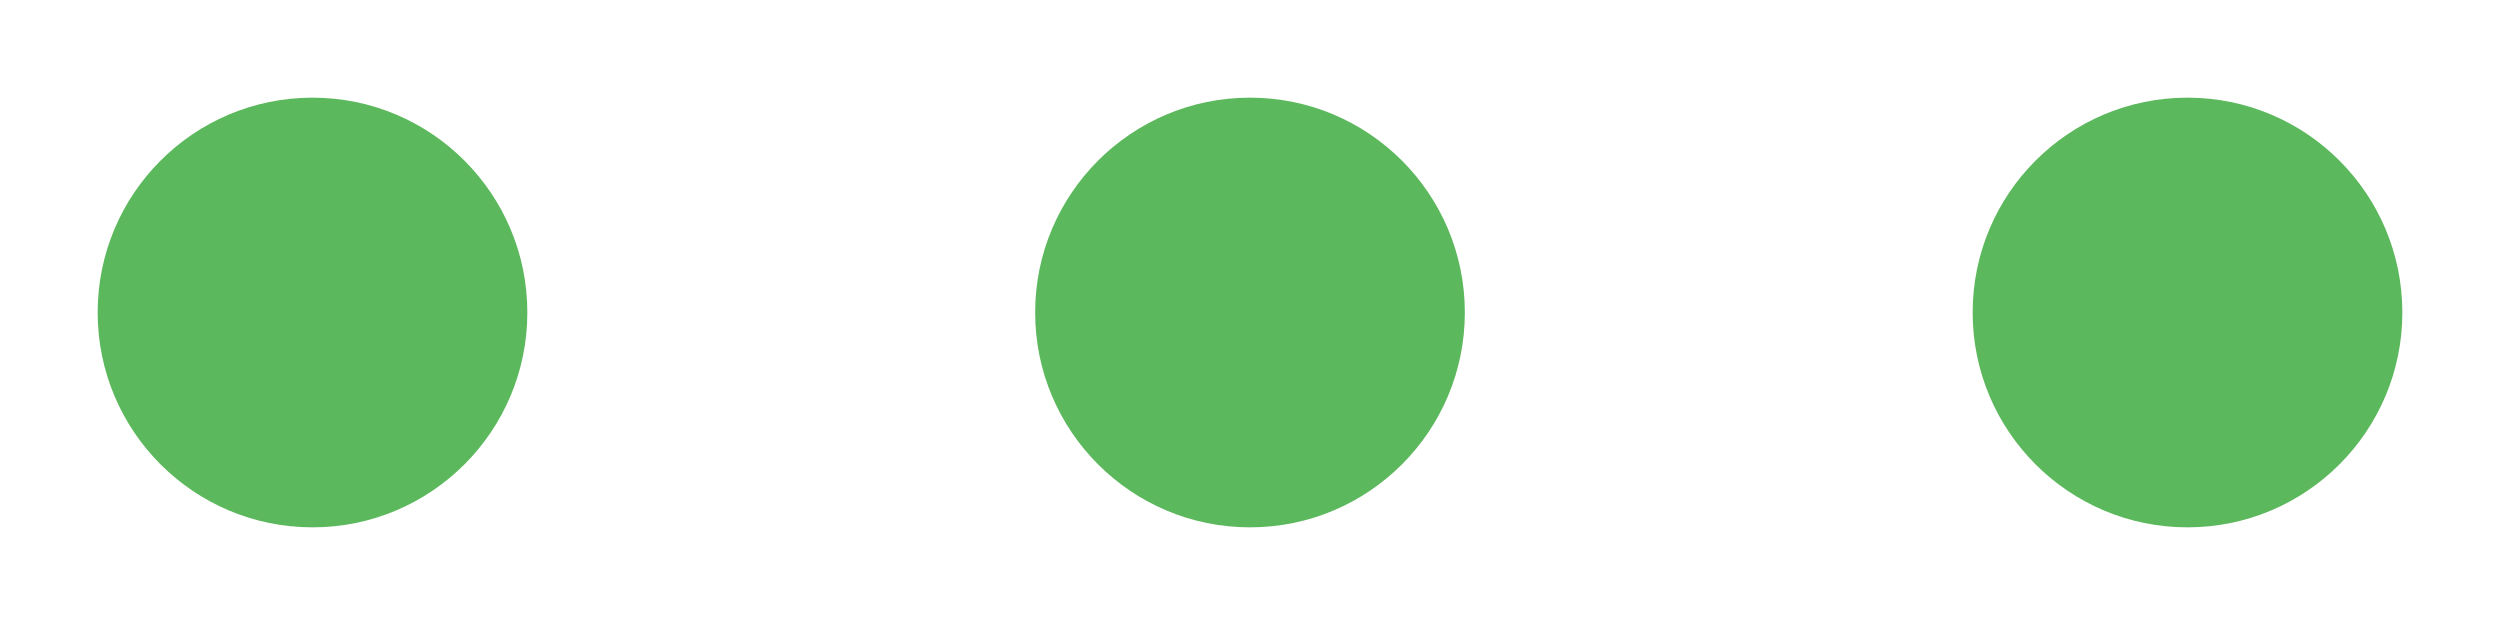 <?xml version="1.0" encoding="UTF-8" standalone="no"?>
<svg xmlns="http://www.w3.org/2000/svg" version="1.0" width="256px" height="64px" viewBox="0 0 128 32"
     xml:space="preserve"><rect x="0" y="0" width="100%" height="100%" fill="#FFFFFF" />
    <circle fill="#5CB85C" cx="0" cy="0" r="11" transform="translate(16 16)"><animateTransform attributeName="transform" type="scale" additive="sum" values="1;1.42;1;1;1;1;1;1;1;1" dur="900ms" repeatCount="indefinite"></animateTransform></circle>
    <circle fill="#5CB85C" cx="0" cy="0" r="11" transform="translate(64 16)"><animateTransform attributeName="transform" type="scale" additive="sum" values="1;1;1;1;1.42;1;1;1;1;1" dur="900ms" repeatCount="indefinite"></animateTransform></circle>
    <circle fill="#5CB85C" cx="0" cy="0" r="11" transform="translate(112 16)"><animateTransform attributeName="transform" type="scale" additive="sum" values="1;1;1;1;1;1;1;1.42;1;1" dur="900ms" repeatCount="indefinite"></animateTransform></circle>
</svg>
